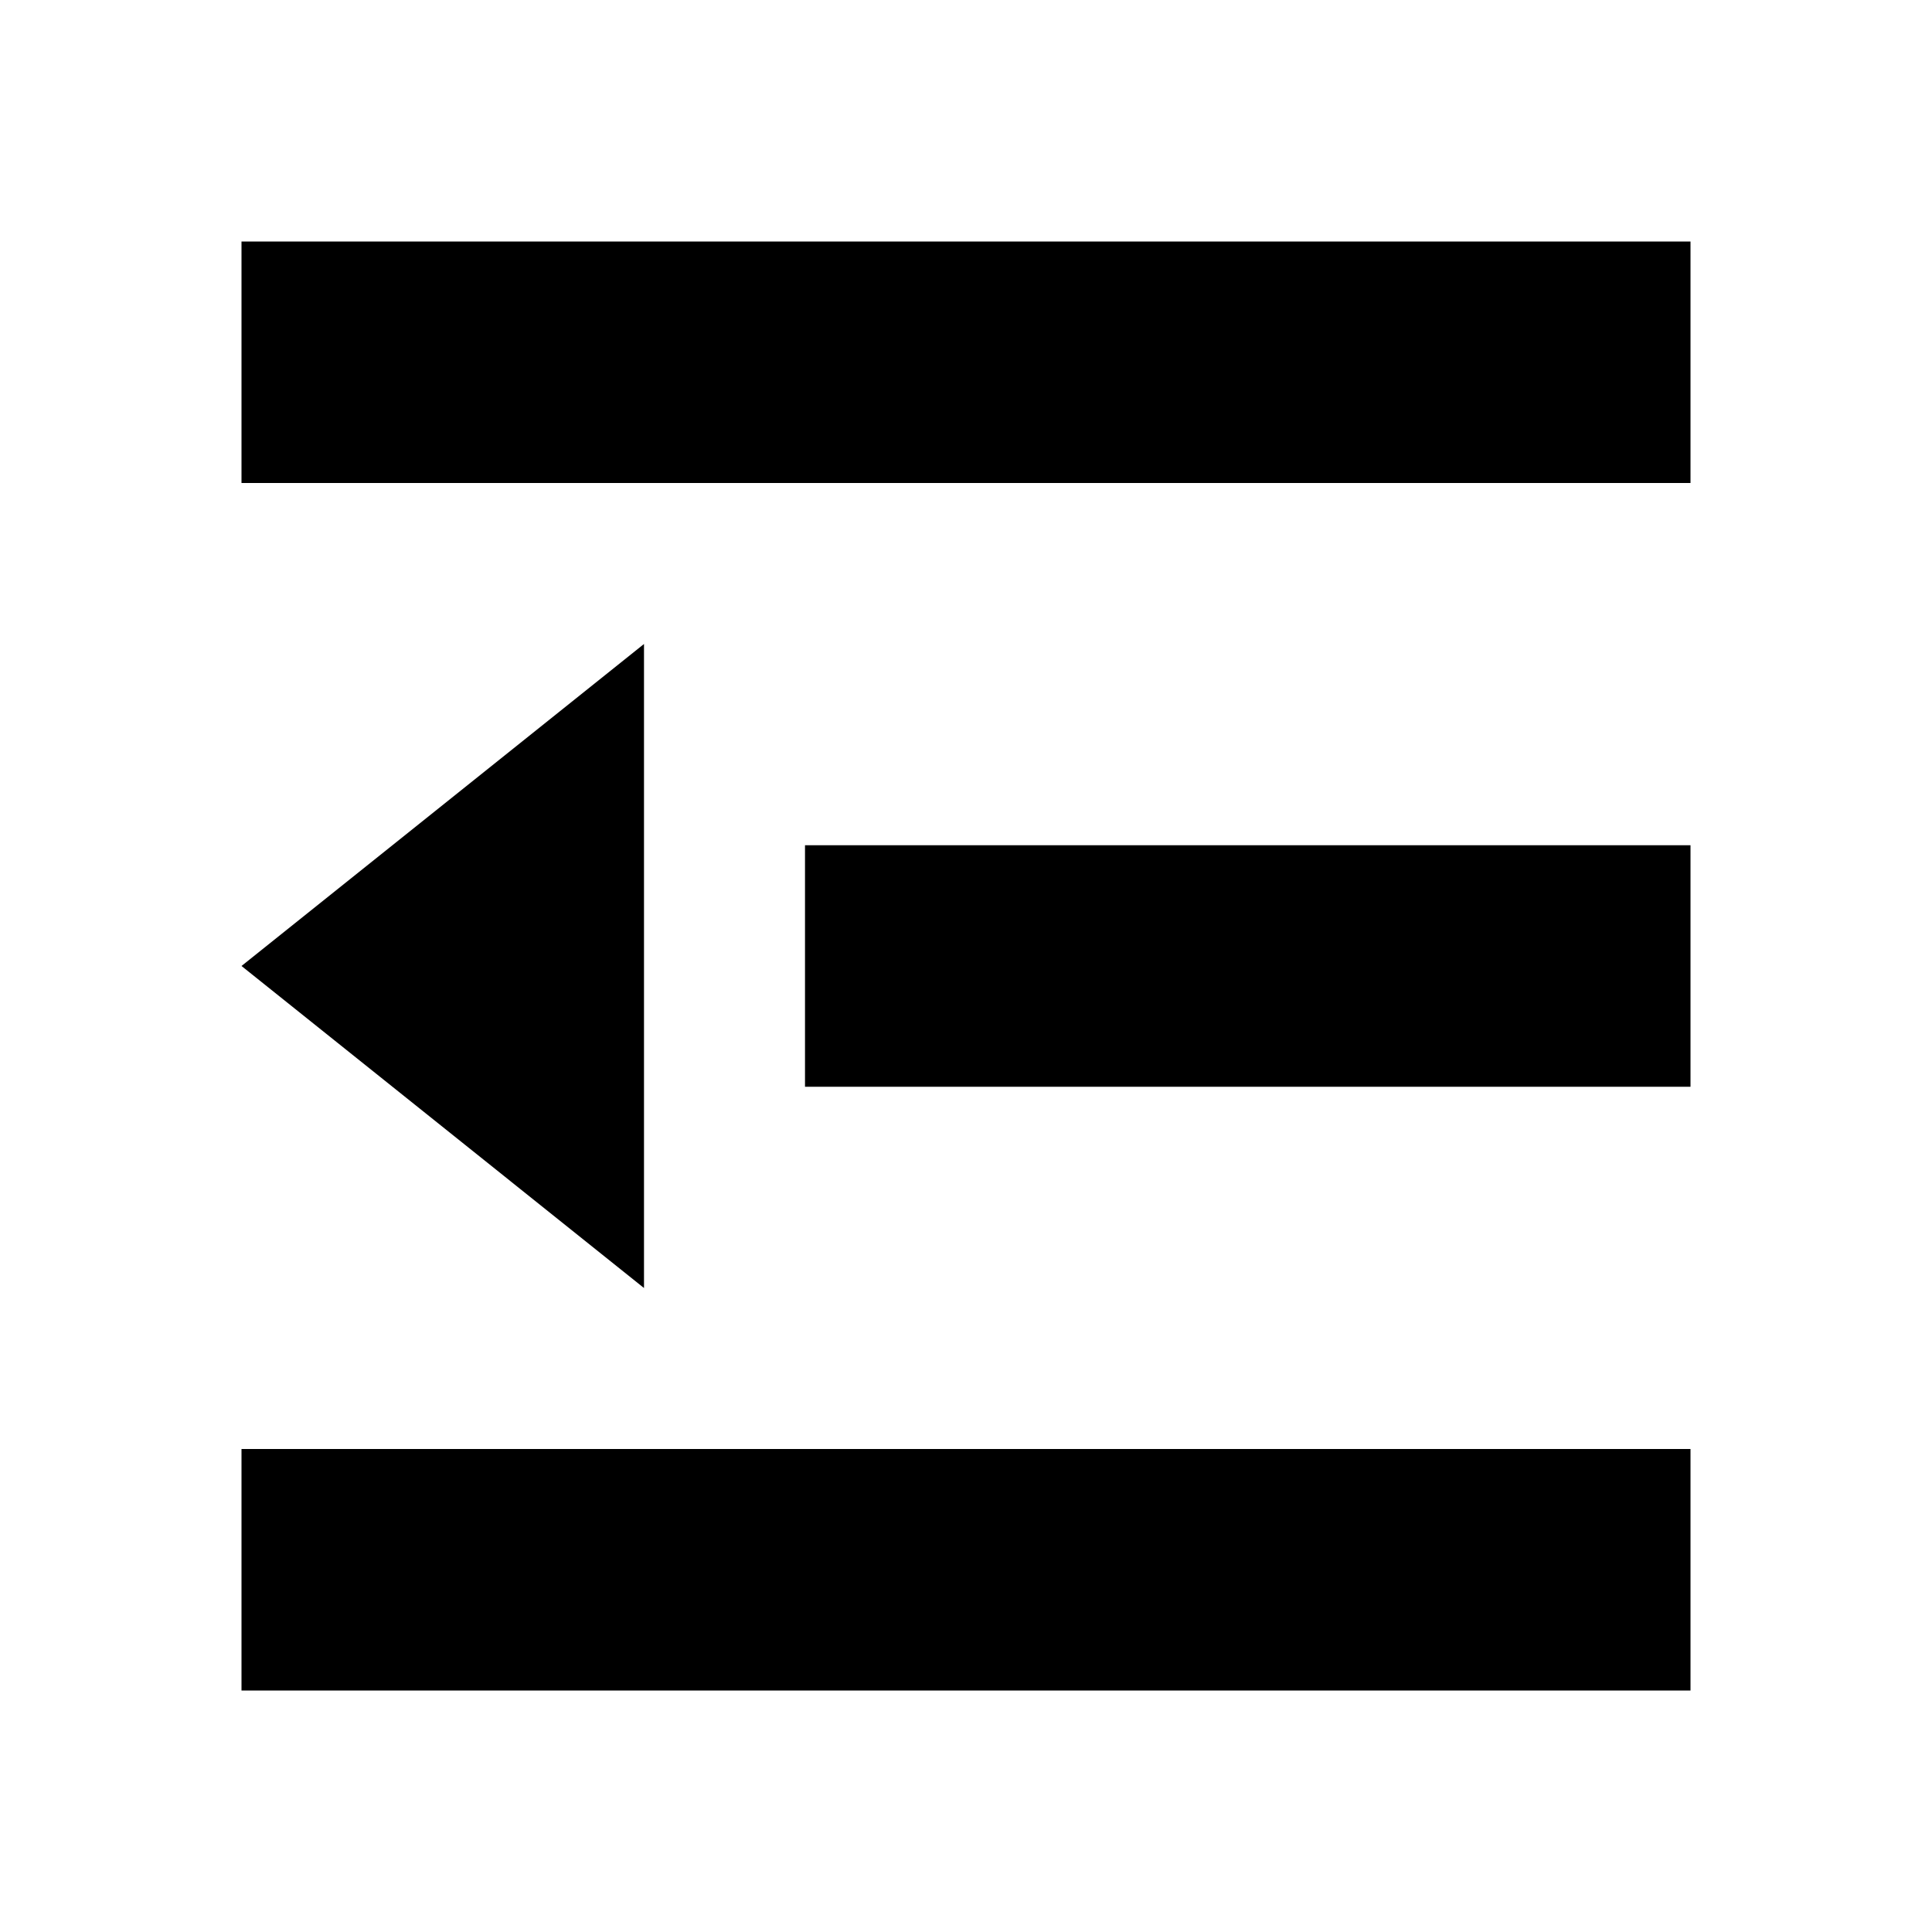 <?xml version="1.0" encoding="UTF-8"?>
<svg width="24px" height="24px" viewBox="0 0 24 24" version="1.1" xmlns="http://www.w3.org/2000/svg" xmlns:xlink="http://www.w3.org/1999/xlink">
    <!-- Generator: Sketch 57.1 (83088) - https://sketch.com -->
    <title>ICON/最新/menu_fold</title>
    <desc>Created with Sketch.</desc>
    <g id="ICON/最新/menu_fold" stroke="none" stroke-width="1" fill="none" fill-rule="evenodd">
        <g id="menu_fold">
            <path d="M21,18 L21,21 L3,21 L3,18 L21,18 Z M8,8 L8,16 L3,12 L8,8 Z M21,10.5 L21,13.5 L10,13.5 L10,10.5 L21,10.5 Z M21,3 L21,6 L3,6 L3,3 L21,3 Z" fill="#000000"></path>
            <rect id="24x24" x="0" y="0" width="24" height="24"></rect>
        </g>
    </g>
</svg>